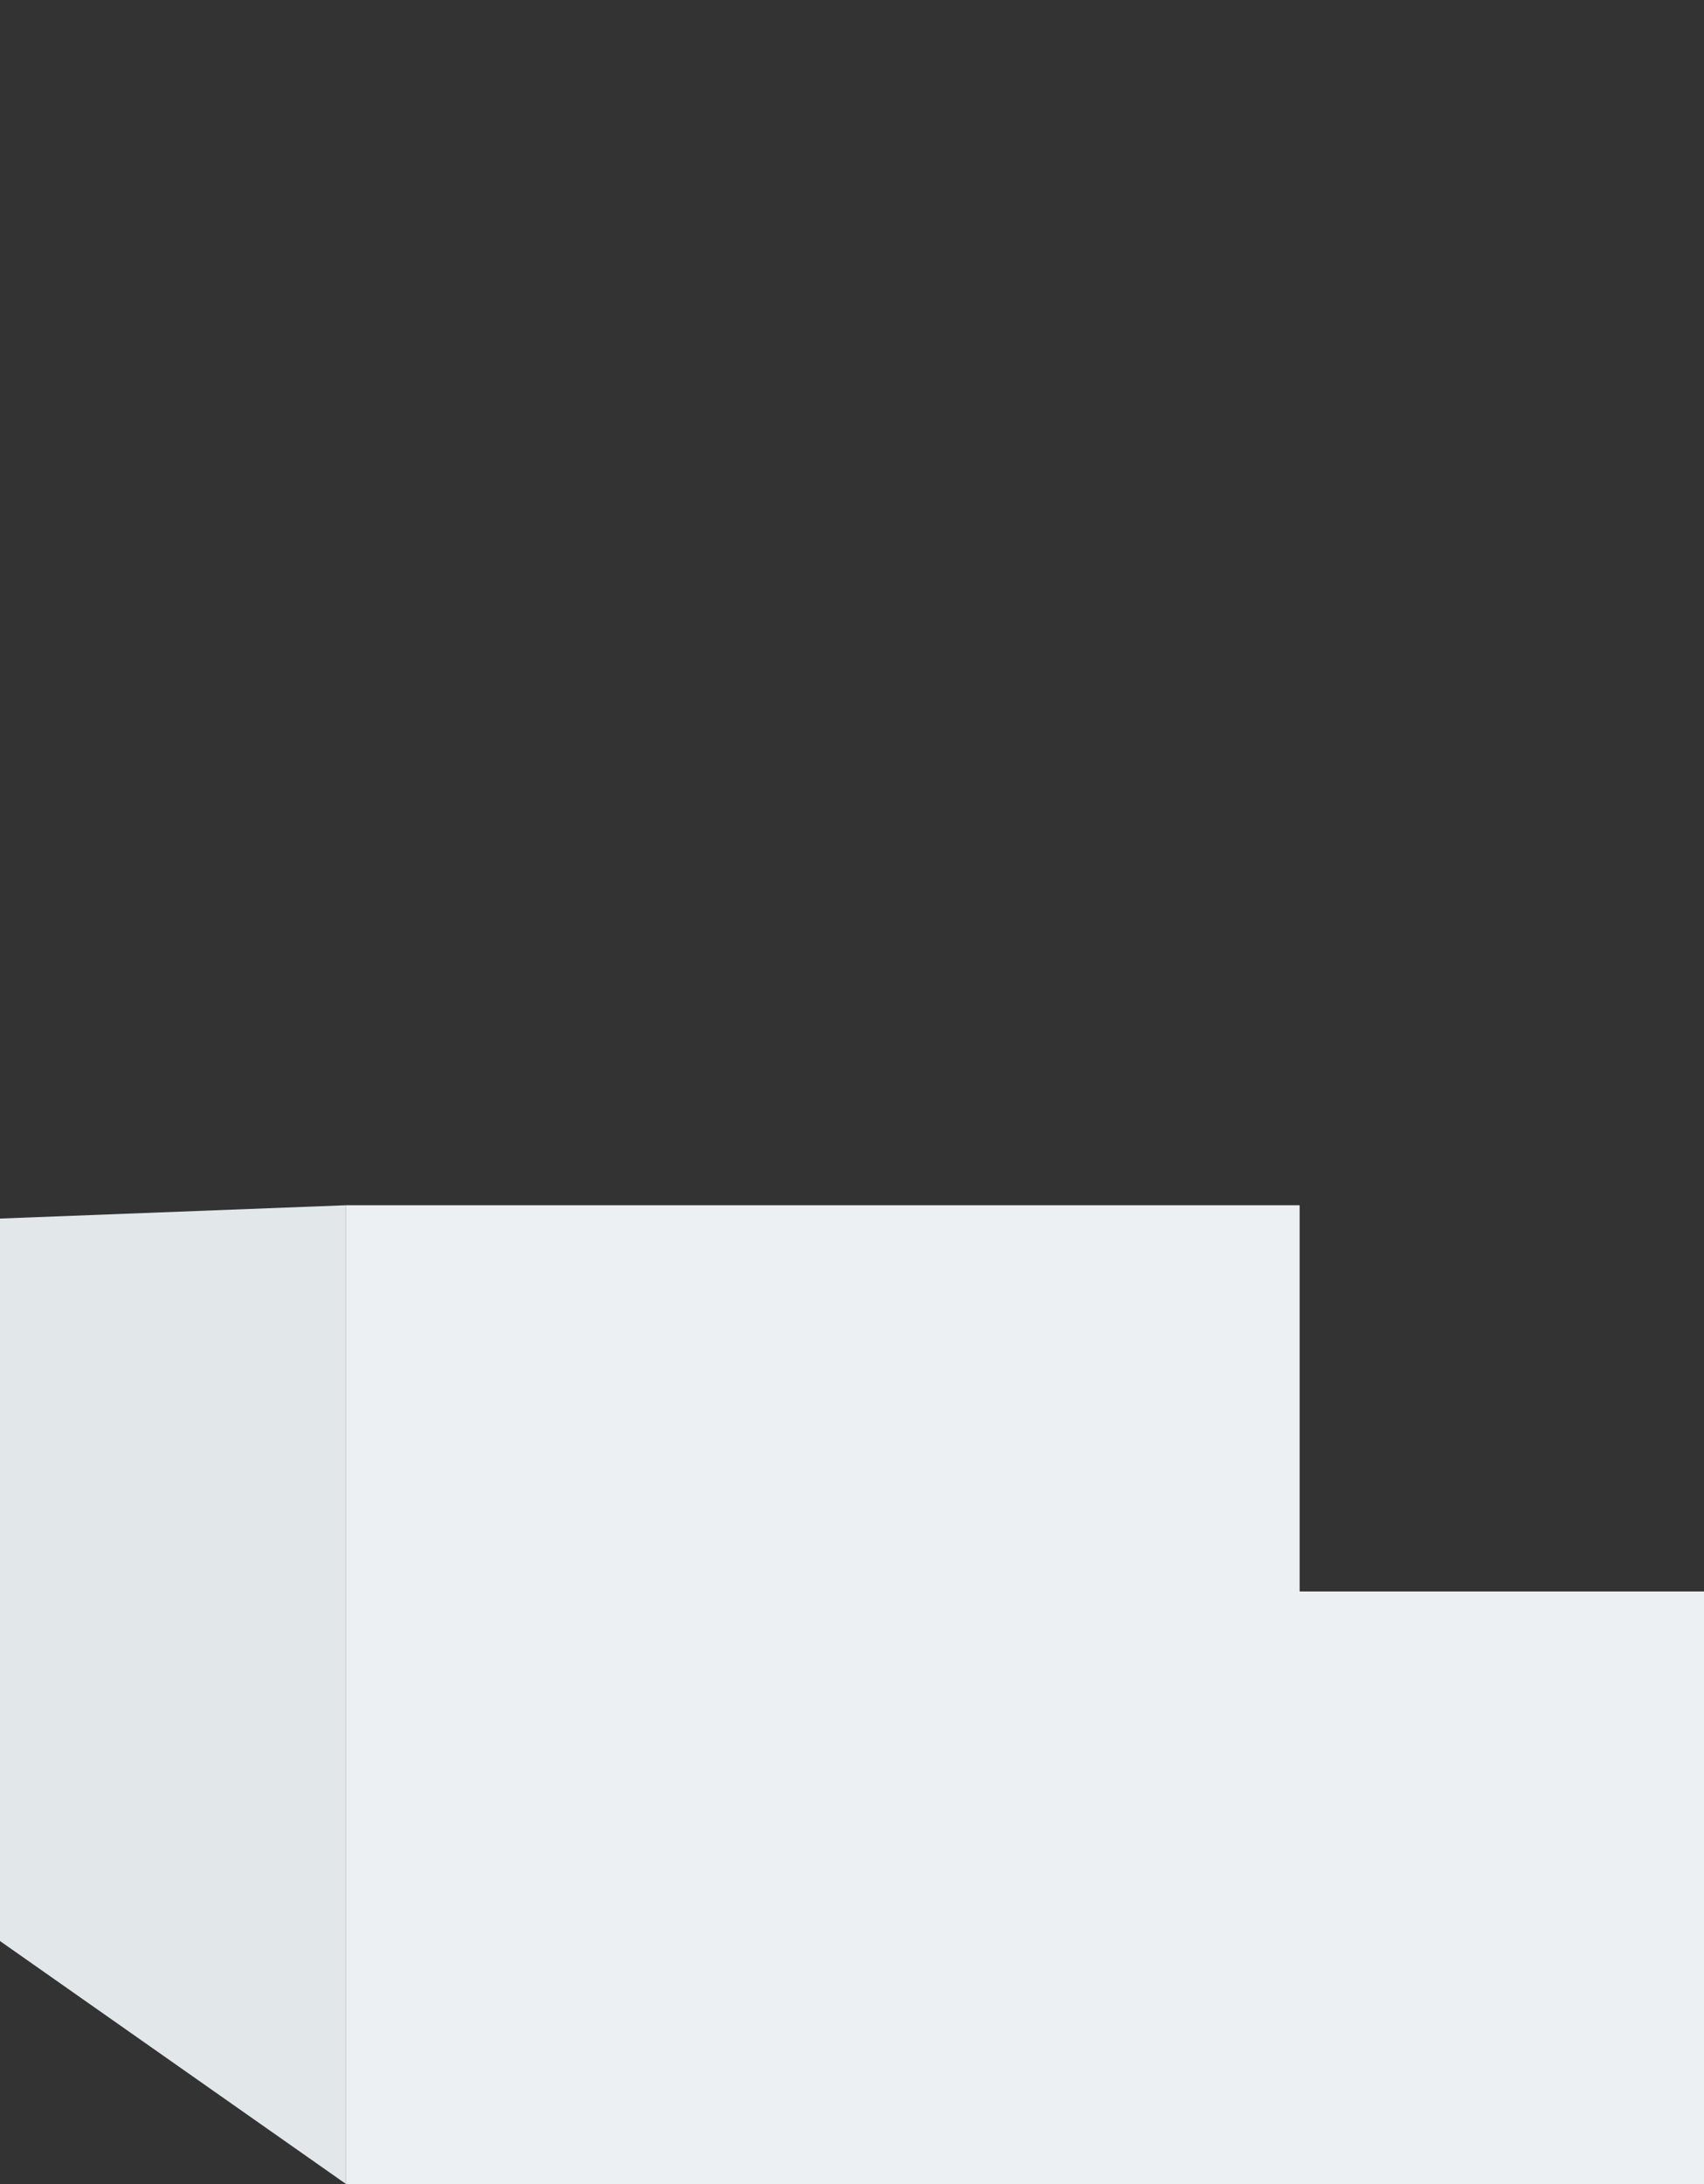 <?xml version="1.0" encoding="utf-8"?>
<!-- Generator: $$$/GeneralStr/196=Adobe Illustrator 27.6.0, SVG Export Plug-In . SVG Version: 6.00 Build 0)  -->
<svg version="1.1" id="b1" xmlns="http://www.w3.org/2000/svg" xmlns:xlink="http://www.w3.org/1999/xlink" x="0px" y="0px"
	 viewBox="0 0 512 656" style="enable-background:new 0 0 512 656;" xml:space="preserve">
<rect x="0" y="0" width="512" height="656" fill="#333333" stroke="none"/>
<style type="text/css">
	.st0{fill-rule:evenodd;clip-rule:evenodd;fill:#EDF0F2;}
	.st1{fill-rule:evenodd;clip-rule:evenodd;fill:#E2E7EA;}
</style>
<path class="st0" d="M104,362h286.5v116H512v178H104V362z"/>
<path class="st1" d="M0,366l104-4v294L0,583V366z"/>
</svg>
